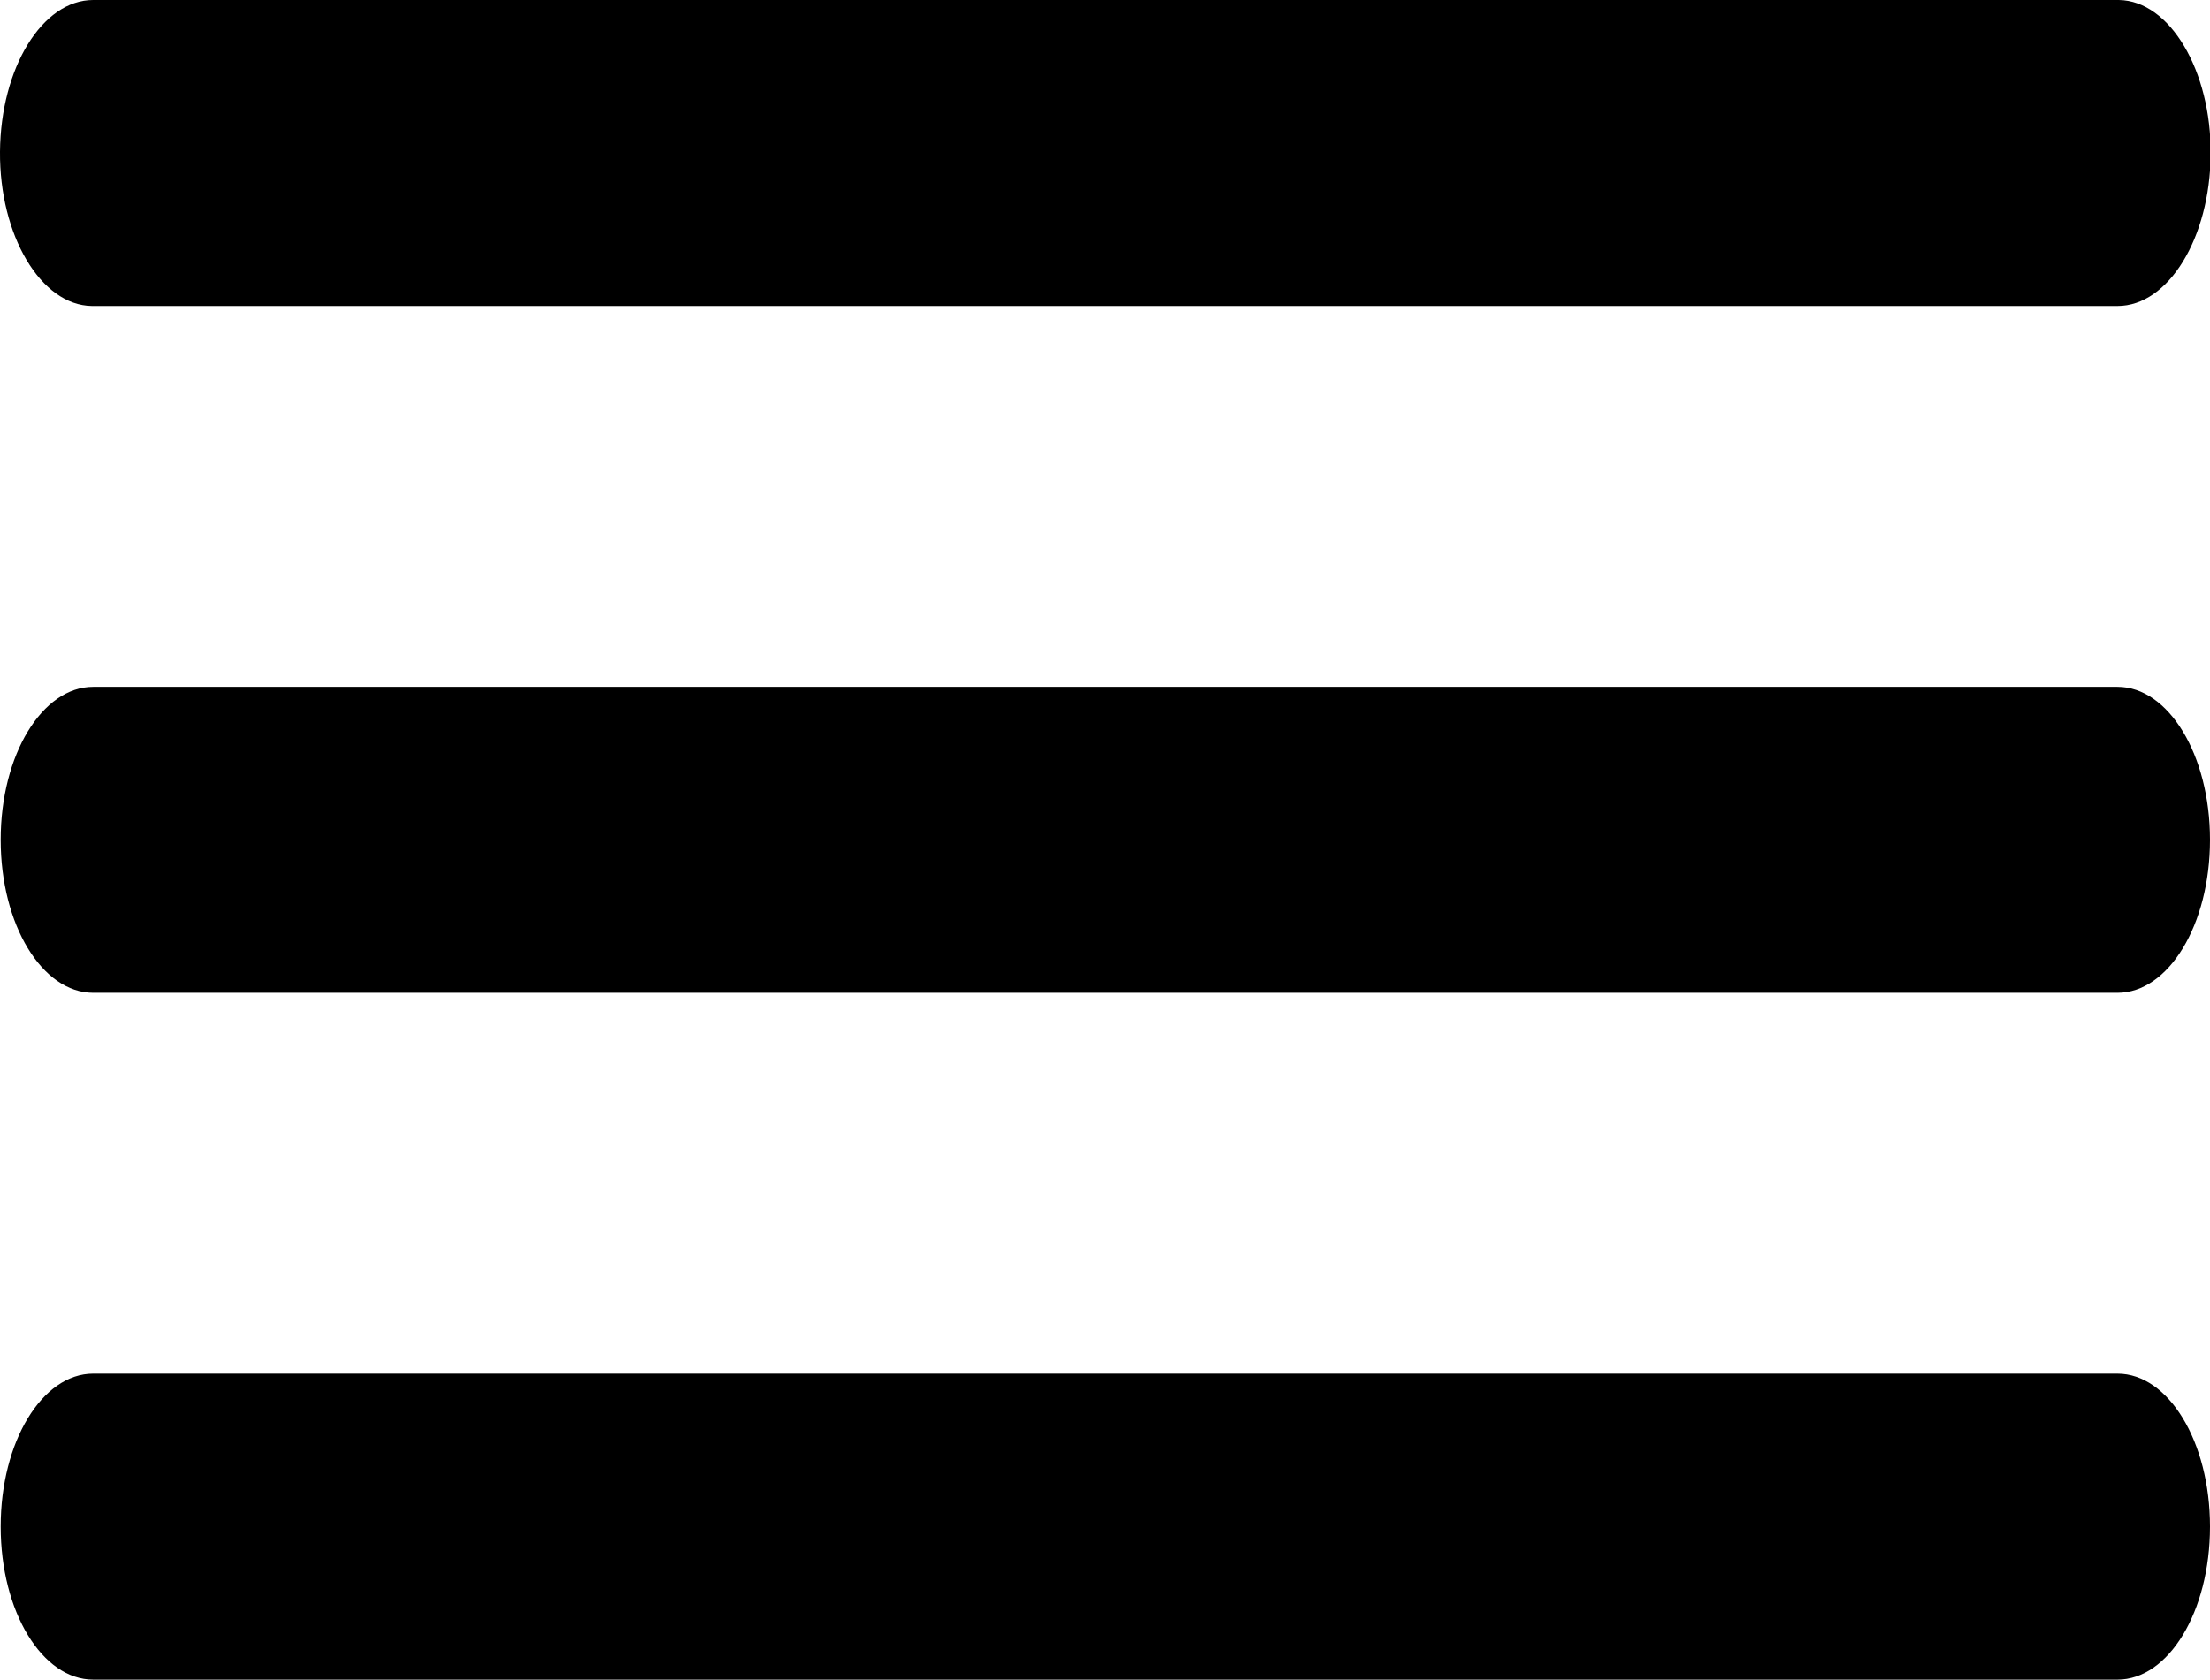 <svg id="Layer_1" data-name="Layer 1" xmlns="http://www.w3.org/2000/svg" viewBox="0 0 32.49 24.7"><g id="menu"><g id="Group_12" data-name="Group 12"><g id="Group_11" data-name="Group 11"><path id="Path_28" data-name="Path 28" d="M32.88,5.65H3.12c-.75,0-1.36,1-1.37,2.23s.6,2.26,1.35,2.27H32.88c.75,0,1.36-1,1.37-2.23s-.6-2.26-1.35-2.27Z" transform="translate(-1.75 -5.65)"/></g></g><g id="Group_14" data-name="Group 14"><g id="Group_13" data-name="Group 13"><path id="Path_29" data-name="Path 29" d="M32.88,15.75H3.12c-.75,0-1.36,1-1.36,2.25s.61,2.25,1.36,2.25H32.88c.75,0,1.36-1,1.36-2.25s-.61-2.25-1.36-2.25Z" transform="translate(-1.75 -5.65)"/></g></g><g id="Group_16" data-name="Group 16"><g id="Group_15" data-name="Group 15"><path id="Path_30" data-name="Path 30" d="M32.88,25.85H3.12c-.75,0-1.36,1-1.36,2.25s.61,2.25,1.36,2.25H32.88c.75,0,1.36-1,1.36-2.25s-.61-2.25-1.36-2.25Z" transform="translate(-1.75 -5.65)"/></g></g></g></svg>